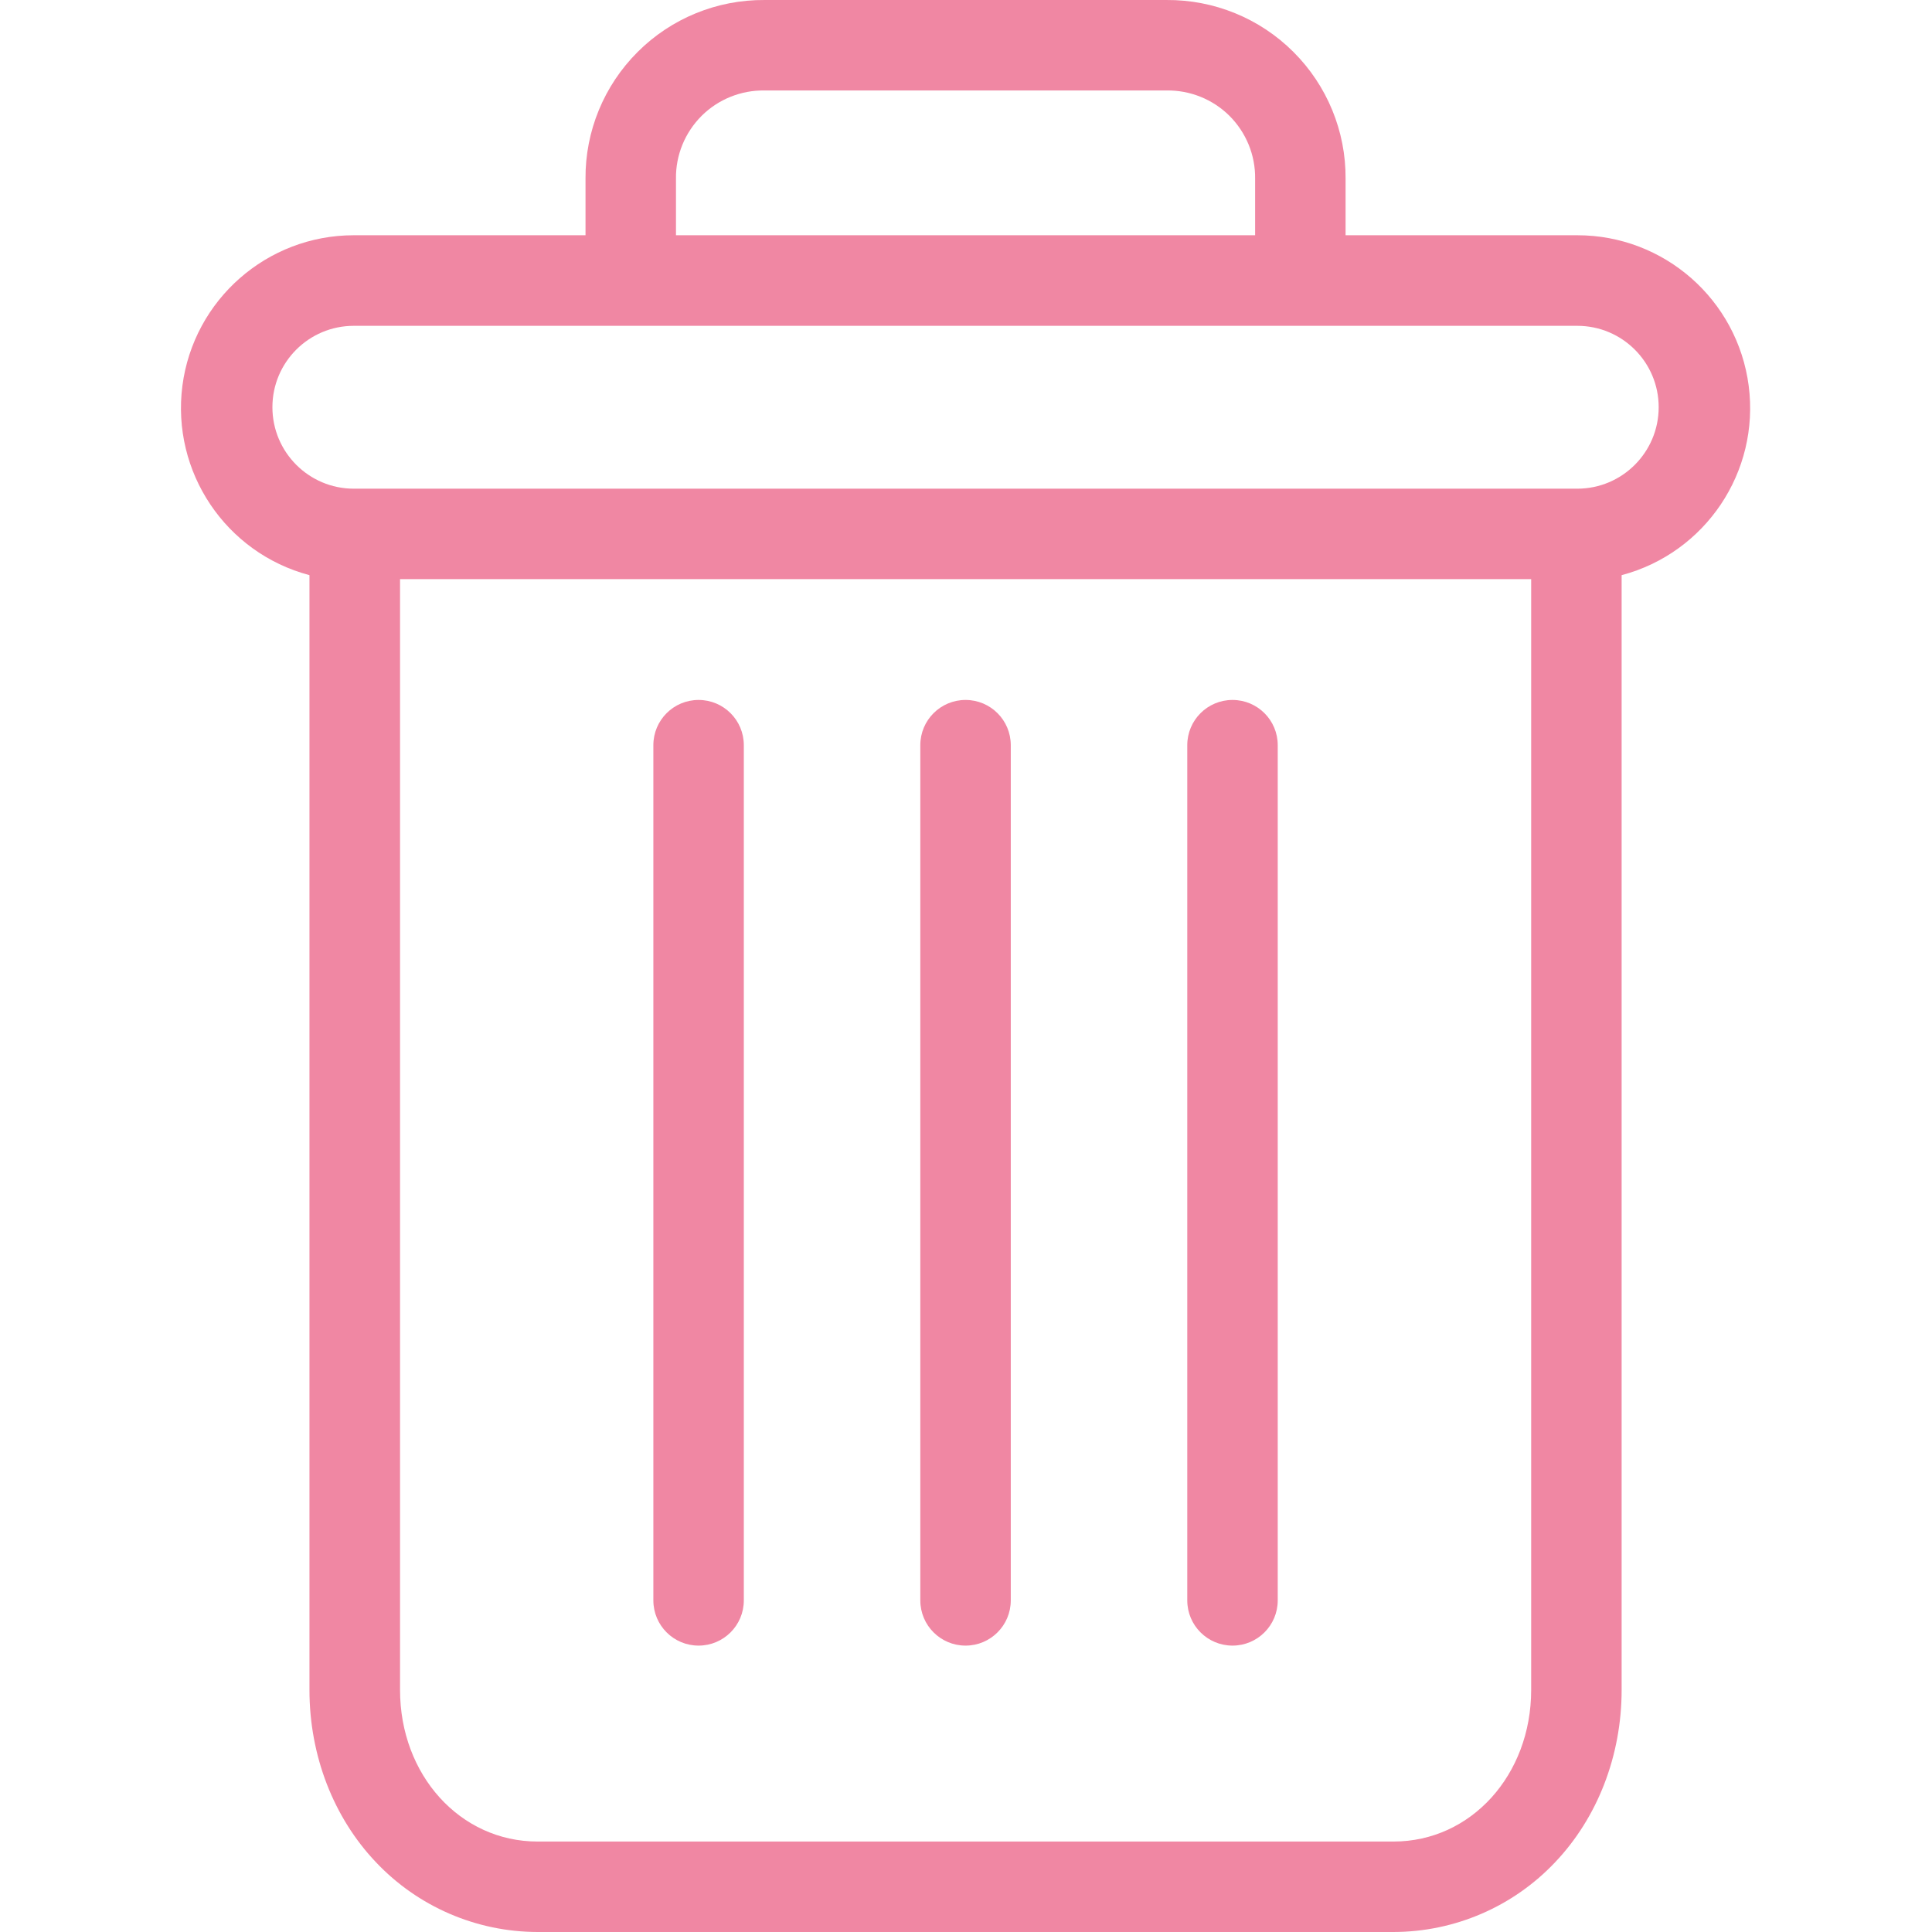 <svg width="17" height="17" viewBox="0 0 17 17" fill="none" xmlns="http://www.w3.org/2000/svg">
<g clip-path="url(#clip0)">
<path d="M10.845 6.159C10.625 6.159 10.447 6.337 10.447 6.557V14.082C10.447 14.302 10.625 14.48 10.845 14.48C11.065 14.48 11.243 14.302 11.243 14.082V6.557C11.243 6.337 11.065 6.159 10.845 6.159Z" fill="#F087A3"/>
<path d="M6.147 6.159C5.927 6.159 5.749 6.337 5.749 6.557V14.082C5.749 14.302 5.927 14.48 6.147 14.48C6.367 14.48 6.545 14.302 6.545 14.082V6.557C6.545 6.337 6.367 6.159 6.147 6.159Z" fill="#F087A3"/>
<path d="M2.723 5.061V14.87C2.723 15.45 2.936 15.994 3.307 16.385C3.677 16.777 4.191 16.999 4.73 17H12.262C12.801 16.999 13.315 16.777 13.685 16.385C14.056 15.994 14.269 15.45 14.269 14.87V5.061C15.007 4.865 15.486 4.152 15.387 3.394C15.288 2.637 14.643 2.07 13.879 2.07H11.84V1.573C11.843 1.154 11.677 0.752 11.381 0.457C11.085 0.161 10.682 -0.003 10.264 5.23104e-05H6.728C6.31 -0.003 5.907 0.161 5.611 0.457C5.315 0.752 5.149 1.154 5.152 1.573V2.07H3.113C2.35 2.07 1.704 2.637 1.605 3.394C1.507 4.152 1.985 4.865 2.723 5.061ZM12.262 16.204H4.73C4.049 16.204 3.52 15.619 3.52 14.87V5.096H13.473V14.87C13.473 15.619 12.943 16.204 12.262 16.204ZM5.948 1.573C5.945 1.365 6.027 1.166 6.174 1.019C6.321 0.873 6.521 0.793 6.728 0.796H10.264C10.471 0.793 10.671 0.873 10.818 1.019C10.965 1.166 11.047 1.365 11.044 1.573V2.07H5.948V1.573ZM3.113 2.867H13.879C14.274 2.867 14.595 3.187 14.595 3.583C14.595 3.979 14.274 4.3 13.879 4.3H3.113C2.718 4.3 2.397 3.979 2.397 3.583C2.397 3.187 2.718 2.867 3.113 2.867Z" fill="#F087A3"/>
<path d="M8.496 6.159C8.276 6.159 8.098 6.337 8.098 6.557V14.082C8.098 14.302 8.276 14.48 8.496 14.48C8.716 14.48 8.894 14.302 8.894 14.082V6.557C8.894 6.337 8.716 6.159 8.496 6.159Z" fill="#F087A3"/>
</g>
<defs>
<clipPath id="clip0">
<rect width="17" height="17" fill="white"/>
</clipPath>
</defs>
</svg>
